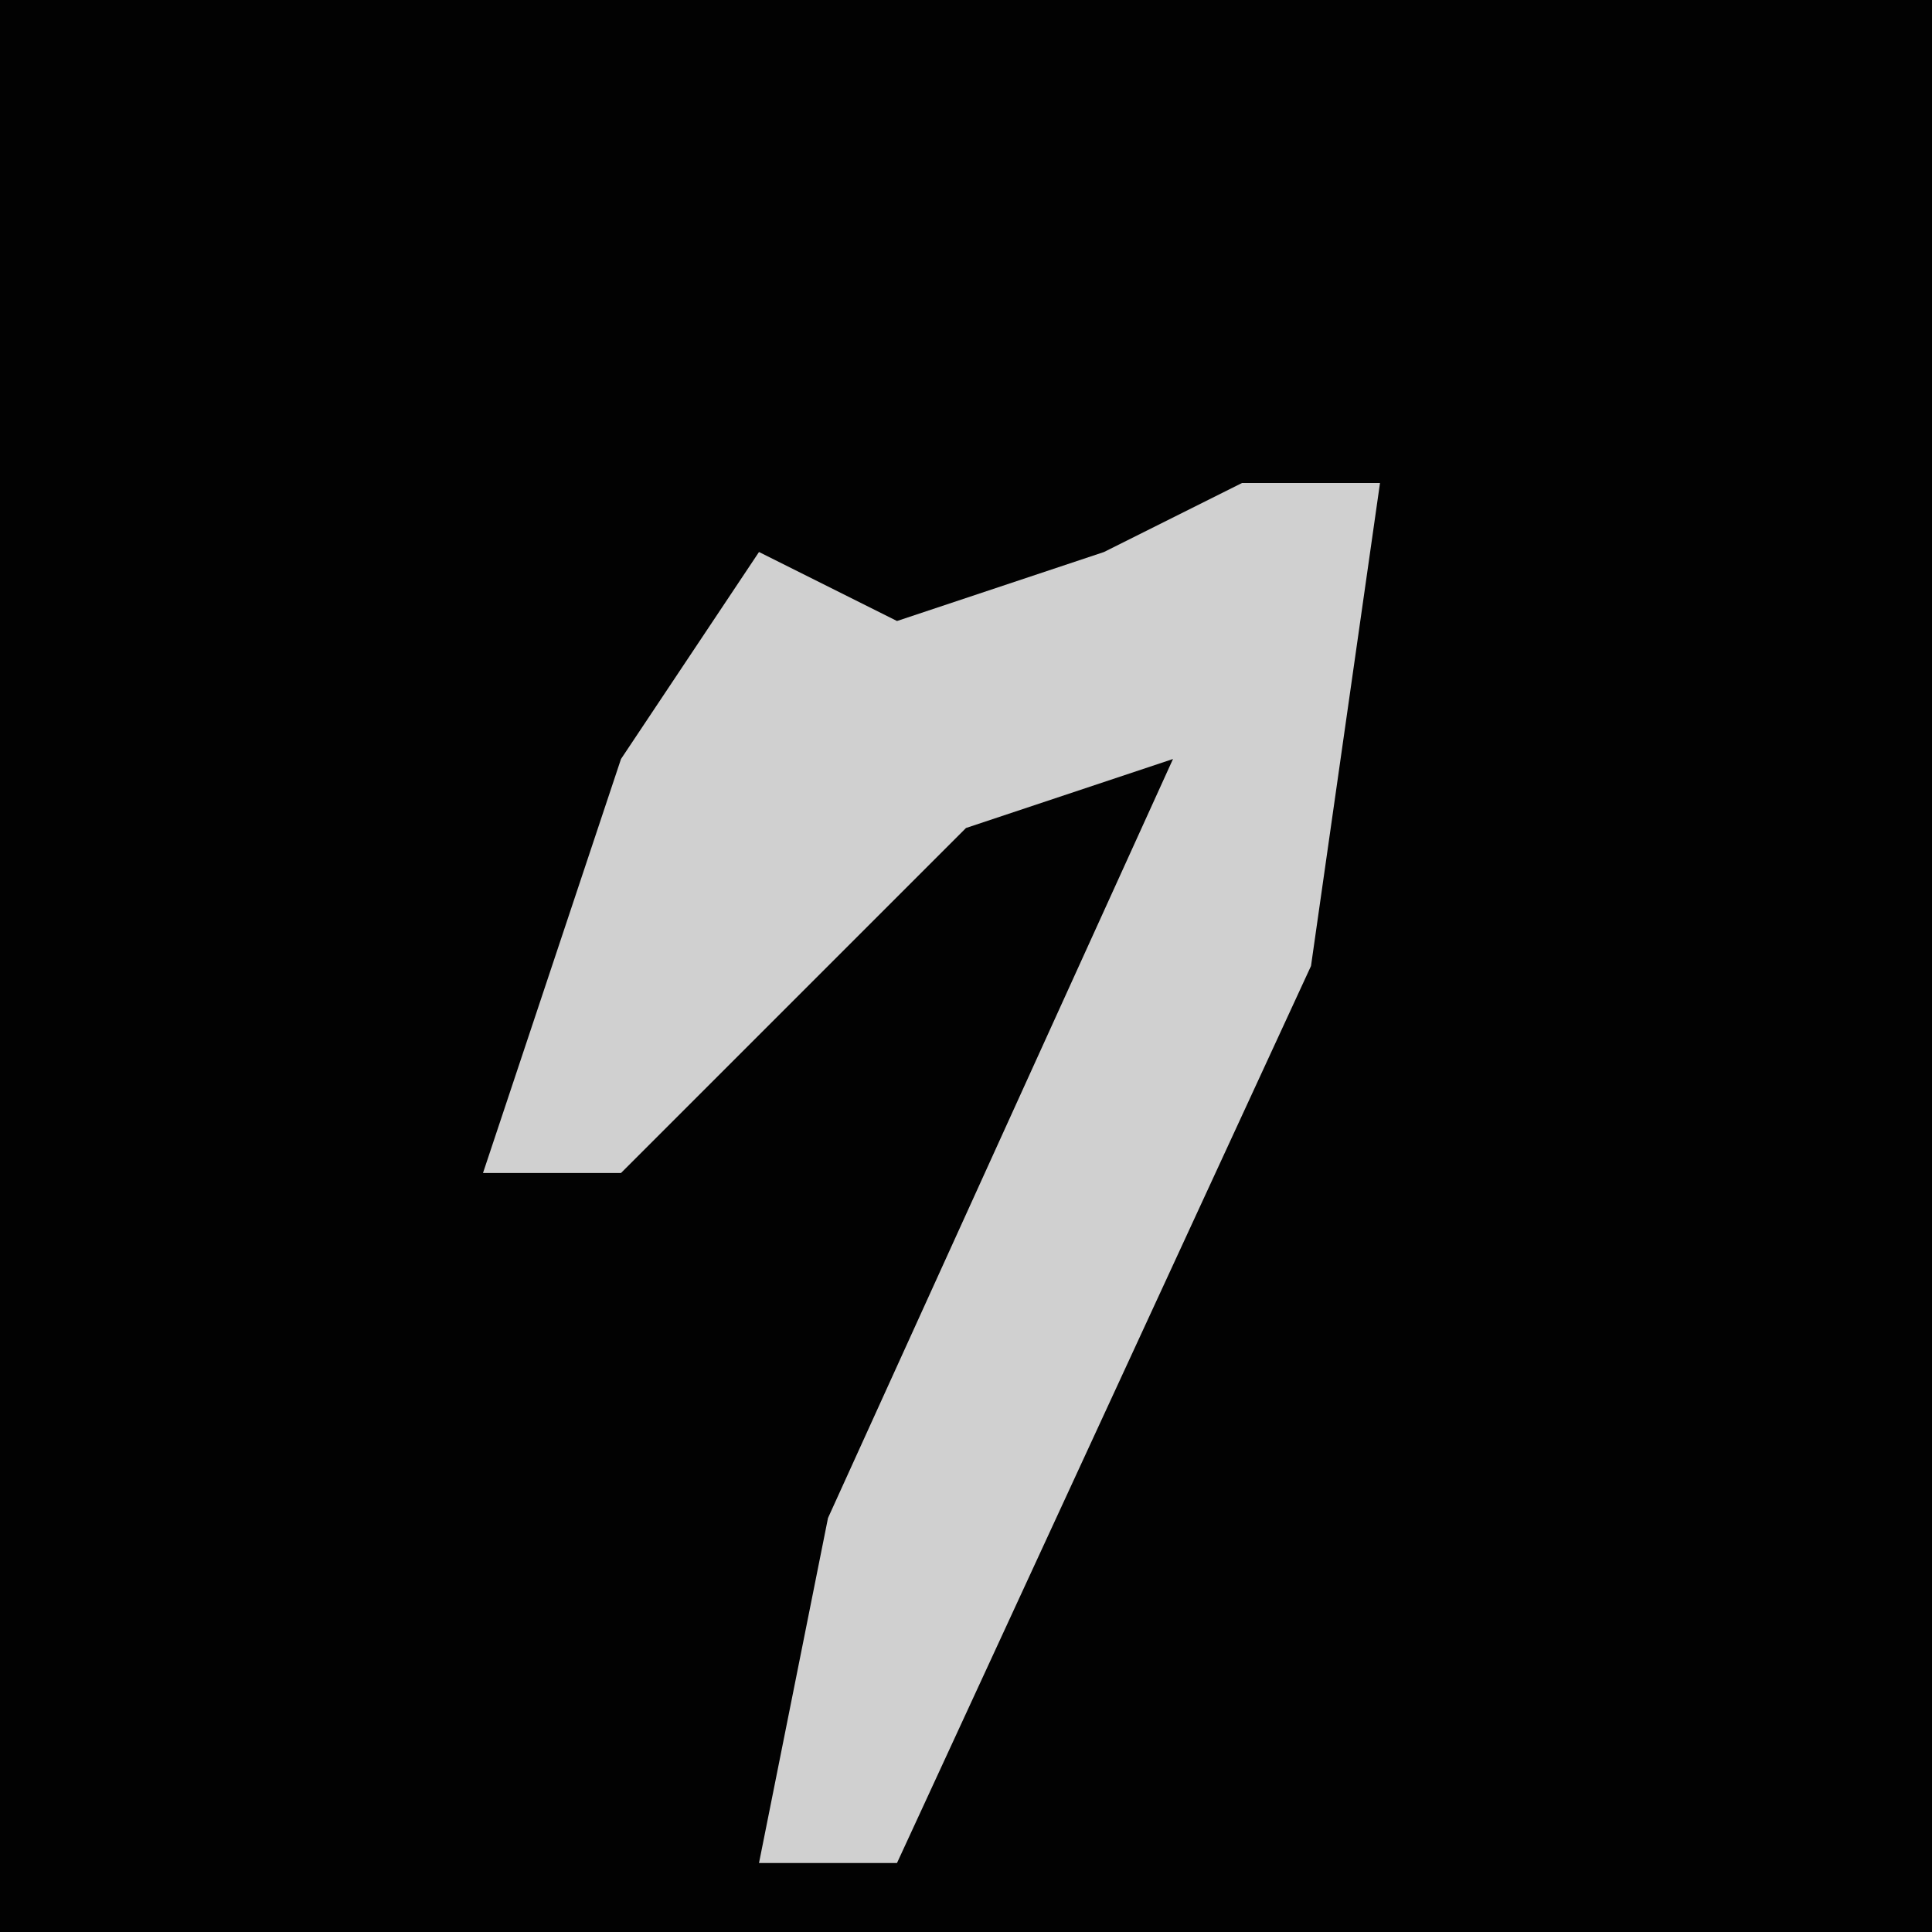 <?xml version="1.0" encoding="UTF-8"?>
<svg version="1.1" xmlns="http://www.w3.org/2000/svg" width="28" height="28">
<path d="M0,0 L28,0 L28,28 L0,28 Z " fill="#020202" transform="translate(0,0)"/>
<path d="M0,0 L2,0 L1,7 L-5,20 L-7,20 L-6,15 L-1,4 L-4,5 L-9,10 L-11,10 L-9,4 L-7,1 L-5,2 L-2,1 Z " fill="#D0D0D0" transform="translate(18,7)"/>
</svg>

